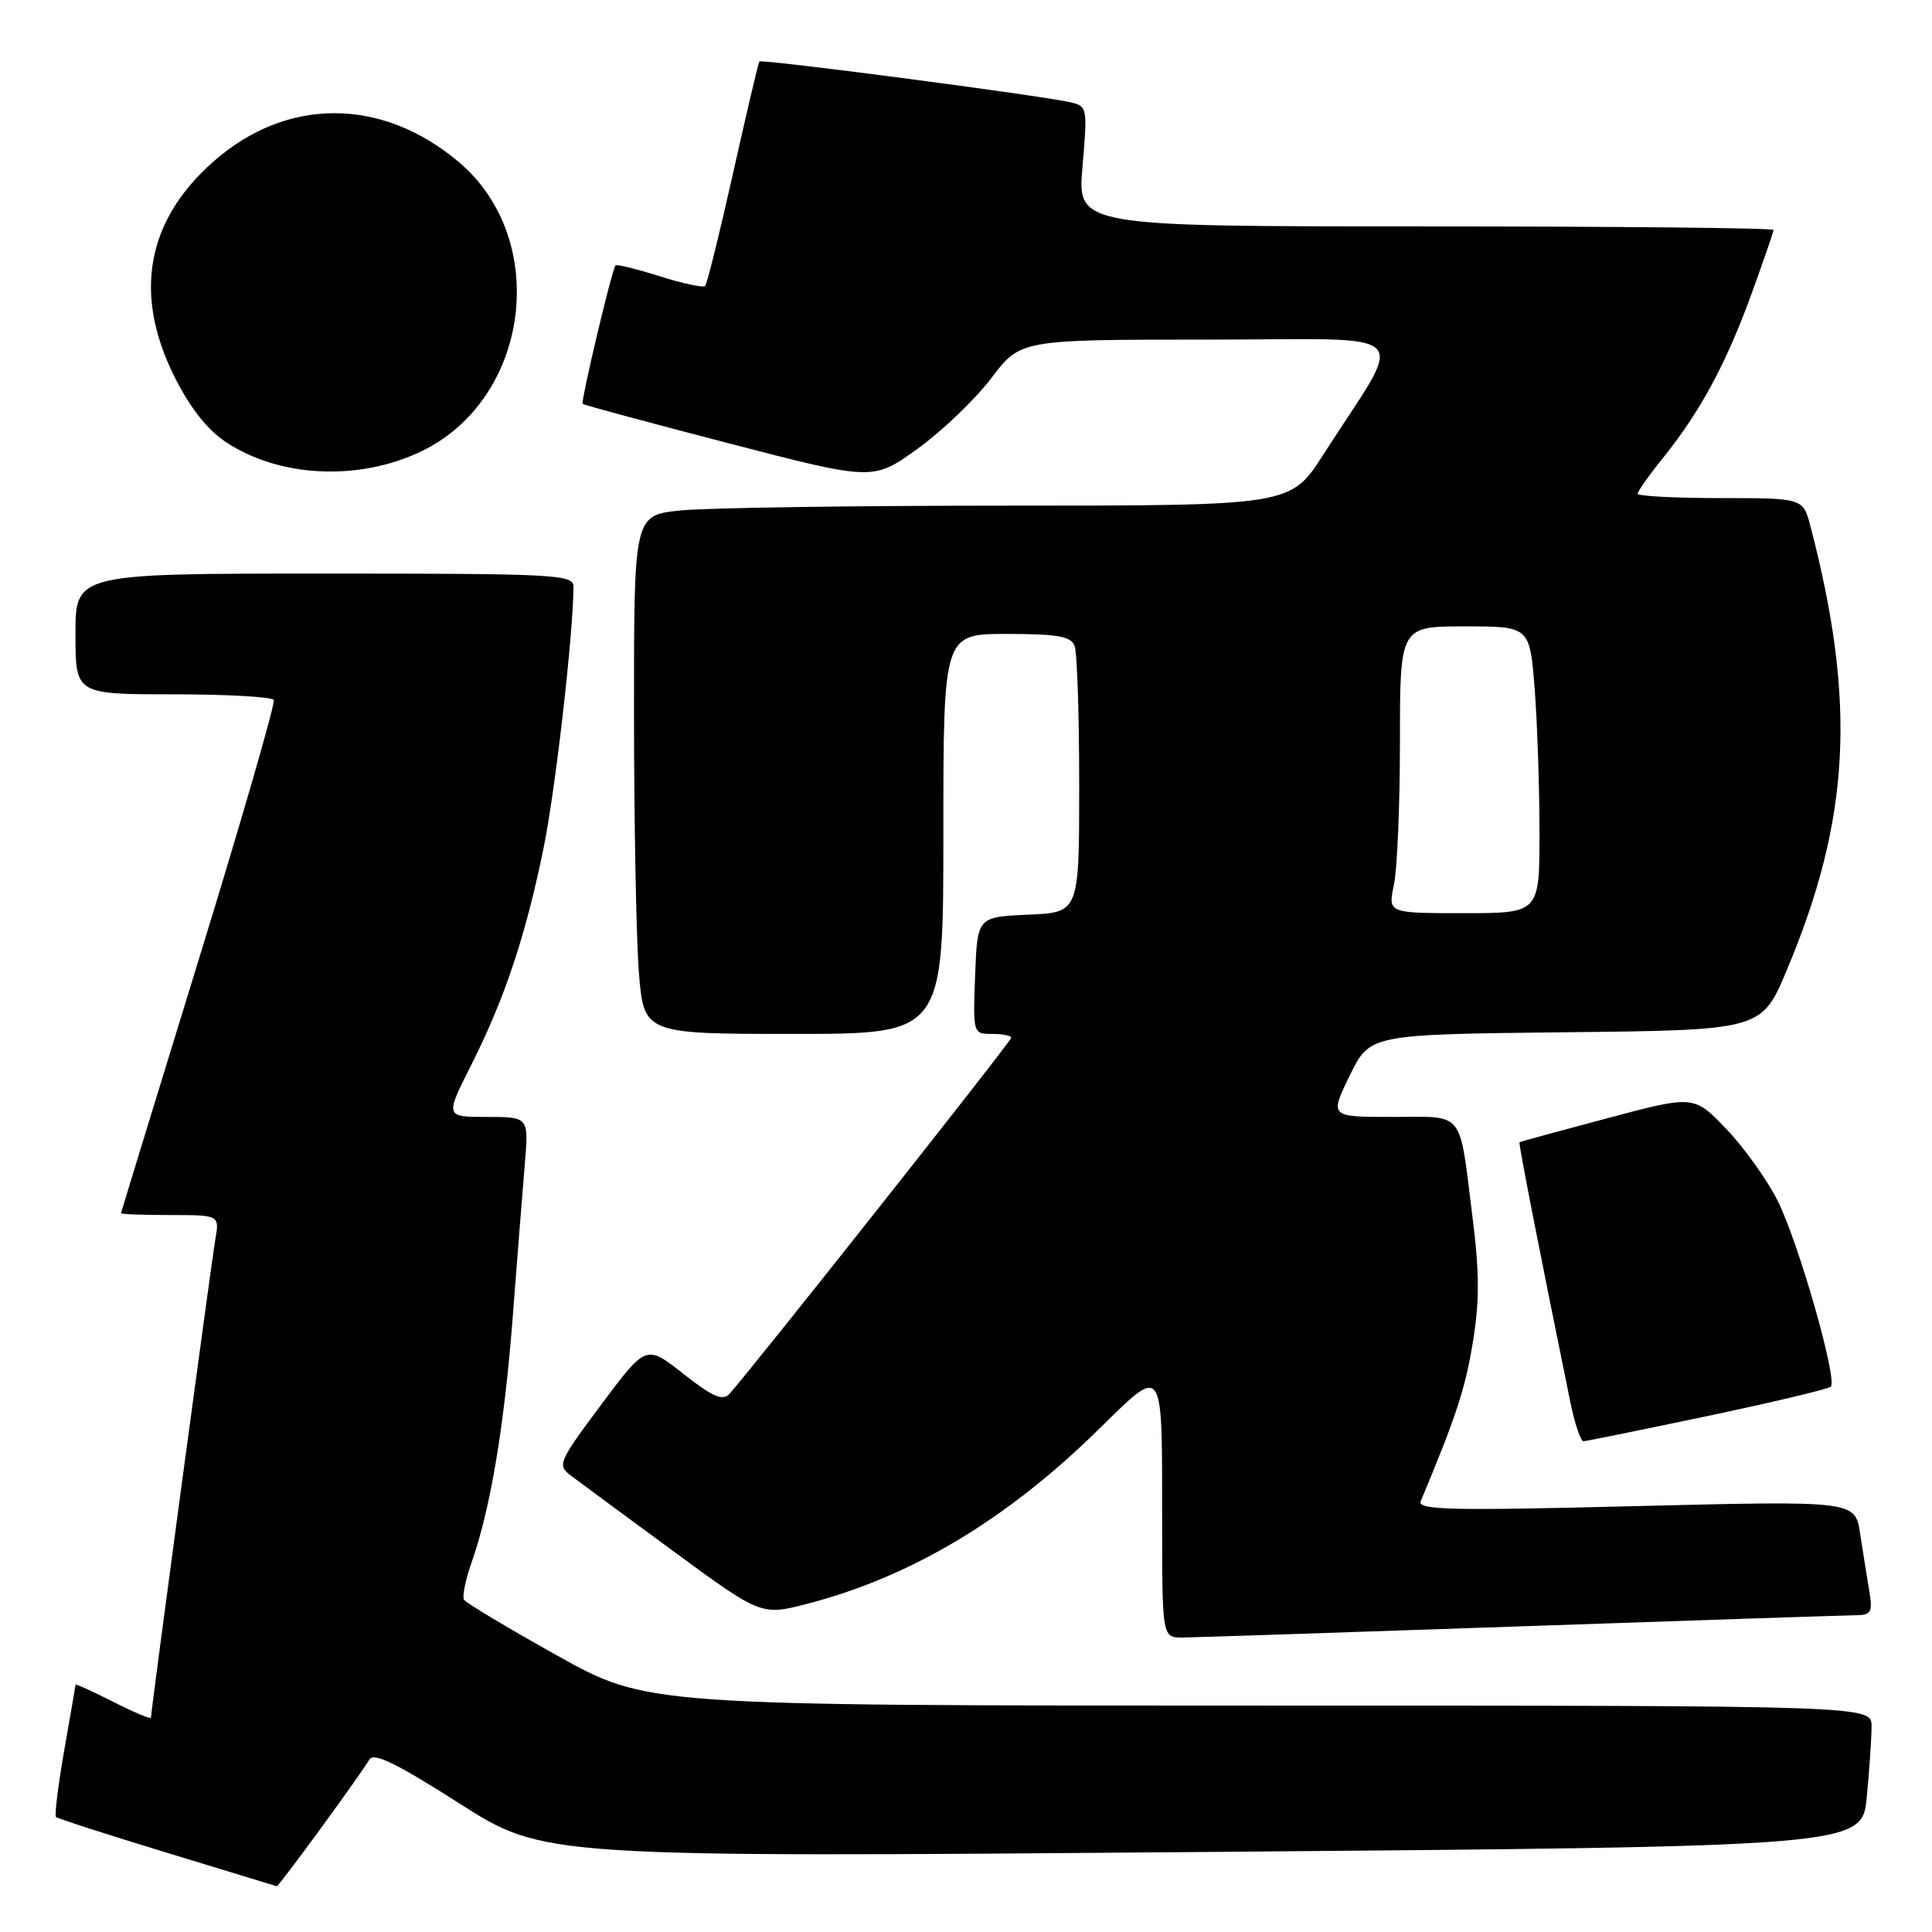 <?xml version="1.0" encoding="UTF-8" standalone="no"?>
<!DOCTYPE svg PUBLIC "-//W3C//DTD SVG 1.1//EN" "http://www.w3.org/Graphics/SVG/1.1/DTD/svg11.dtd" >
<svg xmlns="http://www.w3.org/2000/svg" xmlns:xlink="http://www.w3.org/1999/xlink" version="1.1" viewBox="0 0 256 256">
 <g >
 <path fill="currentColor"
d=" M 42.52 242.25 C 45.63 238.00 48.51 233.91 48.93 233.17 C 49.49 232.16 52.45 233.59 60.88 238.97 C 72.08 246.11 72.08 246.11 159.41 245.40 C 246.74 244.68 246.74 244.68 247.36 238.09 C 247.71 234.47 247.99 230.26 247.99 228.75 C 248.00 226.00 248.00 226.00 166.87 226.00 C 85.74 226.00 85.74 226.00 73.85 219.38 C 67.31 215.73 61.75 212.40 61.49 211.98 C 61.23 211.56 61.67 209.35 62.47 207.08 C 64.99 199.95 66.82 189.00 67.94 174.50 C 68.53 166.80 69.25 157.69 69.54 154.25 C 70.06 148.00 70.06 148.00 64.52 148.00 C 58.97 148.00 58.97 148.00 62.43 141.14 C 66.86 132.34 69.61 124.13 71.99 112.56 C 73.58 104.84 75.95 84.18 75.99 77.75 C 76.00 76.12 73.77 76.00 43.00 76.00 C 10.00 76.00 10.00 76.00 10.00 84.00 C 10.00 92.00 10.00 92.00 22.94 92.00 C 30.06 92.00 36.06 92.34 36.28 92.75 C 36.50 93.16 32.05 108.57 26.38 127.00 C 20.71 145.43 16.05 160.61 16.04 160.75 C 16.02 160.89 18.95 161.00 22.55 161.00 C 29.09 161.00 29.09 161.00 28.53 164.25 C 27.99 167.38 20.00 226.75 20.00 227.61 C 20.00 227.84 17.75 226.89 15.00 225.50 C 12.25 224.11 10.00 223.09 10.00 223.23 C 10.00 223.38 9.33 227.29 8.51 231.93 C 7.70 236.57 7.21 240.54 7.42 240.76 C 7.64 240.97 14.27 243.11 22.16 245.51 C 30.05 247.91 36.58 249.90 36.68 249.94 C 36.78 249.97 39.41 246.51 42.52 242.25 Z  M 201.50 215.50 C 224.60 214.70 244.56 214.04 245.86 214.03 C 247.97 214.00 248.16 213.65 247.68 210.75 C 247.38 208.96 246.83 205.55 246.47 203.17 C 245.80 198.85 245.80 198.85 216.73 199.57 C 192.01 200.19 187.76 200.09 188.26 198.90 C 192.97 187.62 194.13 184.08 195.14 177.98 C 196.06 172.43 196.05 168.66 195.10 161.16 C 193.30 146.90 194.19 148.00 184.52 148.00 C 176.18 148.00 176.18 148.00 178.84 142.53 C 181.50 137.06 181.50 137.06 207.46 136.78 C 233.43 136.50 233.43 136.50 236.78 128.50 C 245.18 108.49 245.99 93.11 239.90 69.75 C 238.92 66.00 238.92 66.00 227.96 66.00 C 221.93 66.00 217.00 65.74 217.00 65.42 C 217.00 65.10 218.51 62.96 220.36 60.67 C 225.27 54.57 228.68 48.27 232.03 39.09 C 233.66 34.61 235.00 30.73 235.00 30.47 C 235.00 30.21 214.24 30.00 188.87 30.00 C 142.74 30.00 142.74 30.00 143.44 22.04 C 144.11 14.27 144.07 14.06 141.82 13.55 C 137.65 12.61 100.87 7.79 100.62 8.15 C 100.48 8.34 98.91 15.01 97.13 22.97 C 95.35 30.93 93.68 37.65 93.43 37.90 C 93.18 38.15 90.47 37.57 87.40 36.60 C 84.33 35.63 81.71 34.99 81.56 35.17 C 81.06 35.80 76.92 53.25 77.21 53.52 C 77.37 53.67 86.09 56.02 96.60 58.75 C 115.70 63.71 115.70 63.71 121.60 59.45 C 124.84 57.11 129.24 52.90 131.36 50.10 C 135.22 45.00 135.22 45.00 160.12 45.00 C 188.22 45.00 186.33 43.10 175.34 60.25 C 171.01 67.00 171.01 67.00 133.65 67.00 C 113.11 67.00 93.53 67.29 90.15 67.64 C 84.00 68.28 84.00 68.28 84.01 94.39 C 84.01 108.75 84.30 124.21 84.65 128.75 C 85.30 137.00 85.30 137.00 105.15 137.00 C 125.00 137.00 125.00 137.00 125.00 110.50 C 125.00 84.00 125.00 84.00 133.39 84.00 C 140.12 84.00 141.91 84.31 142.39 85.58 C 142.73 86.45 143.00 94.76 143.00 104.04 C 143.00 120.91 143.00 120.91 136.25 121.20 C 129.50 121.50 129.50 121.50 129.21 129.25 C 128.92 136.96 128.93 137.00 131.46 137.00 C 132.86 137.00 134.00 137.23 134.00 137.50 C 134.00 137.98 99.07 182.10 96.63 184.72 C 95.75 185.66 94.38 185.06 90.55 182.04 C 85.62 178.15 85.62 178.15 79.67 186.11 C 74.02 193.69 73.82 194.15 75.61 195.50 C 76.65 196.29 82.76 200.79 89.18 205.51 C 100.87 214.09 100.87 214.09 107.01 212.50 C 120.64 208.96 133.26 201.44 145.35 189.62 C 154.35 180.81 153.97 180.27 153.99 201.75 C 154.00 217.00 154.00 217.00 156.75 216.98 C 158.26 216.96 178.40 216.30 201.50 215.50 Z  M 226.26 187.63 C 234.93 185.80 242.28 184.05 242.59 183.74 C 243.52 182.82 238.26 164.44 235.51 159.03 C 234.11 156.26 231.05 152.00 228.71 149.56 C 224.45 145.12 224.45 145.12 212.98 148.17 C 206.66 149.85 201.43 151.28 201.34 151.36 C 201.19 151.48 204.04 166.02 208.07 185.75 C 208.66 188.64 209.45 190.99 209.82 190.97 C 210.19 190.96 217.59 189.45 226.26 187.63 Z  M 55.75 59.84 C 70.21 52.97 73.00 31.77 60.79 21.47 C 50.60 12.87 38.01 12.84 28.30 21.39 C 19.41 29.21 17.64 38.95 23.11 49.90 C 25.18 54.04 27.46 56.94 29.94 58.58 C 37.03 63.27 47.46 63.78 55.75 59.84 Z  M 184.70 117.25 C 185.14 115.19 185.50 106.64 185.50 98.25 C 185.50 83.00 185.50 83.00 194.10 83.00 C 202.70 83.00 202.70 83.00 203.35 91.25 C 203.70 95.79 203.99 104.34 203.99 110.25 C 204.00 121.00 204.00 121.00 193.95 121.00 C 183.91 121.00 183.91 121.00 184.70 117.25 Z "/>
</g>
</svg>